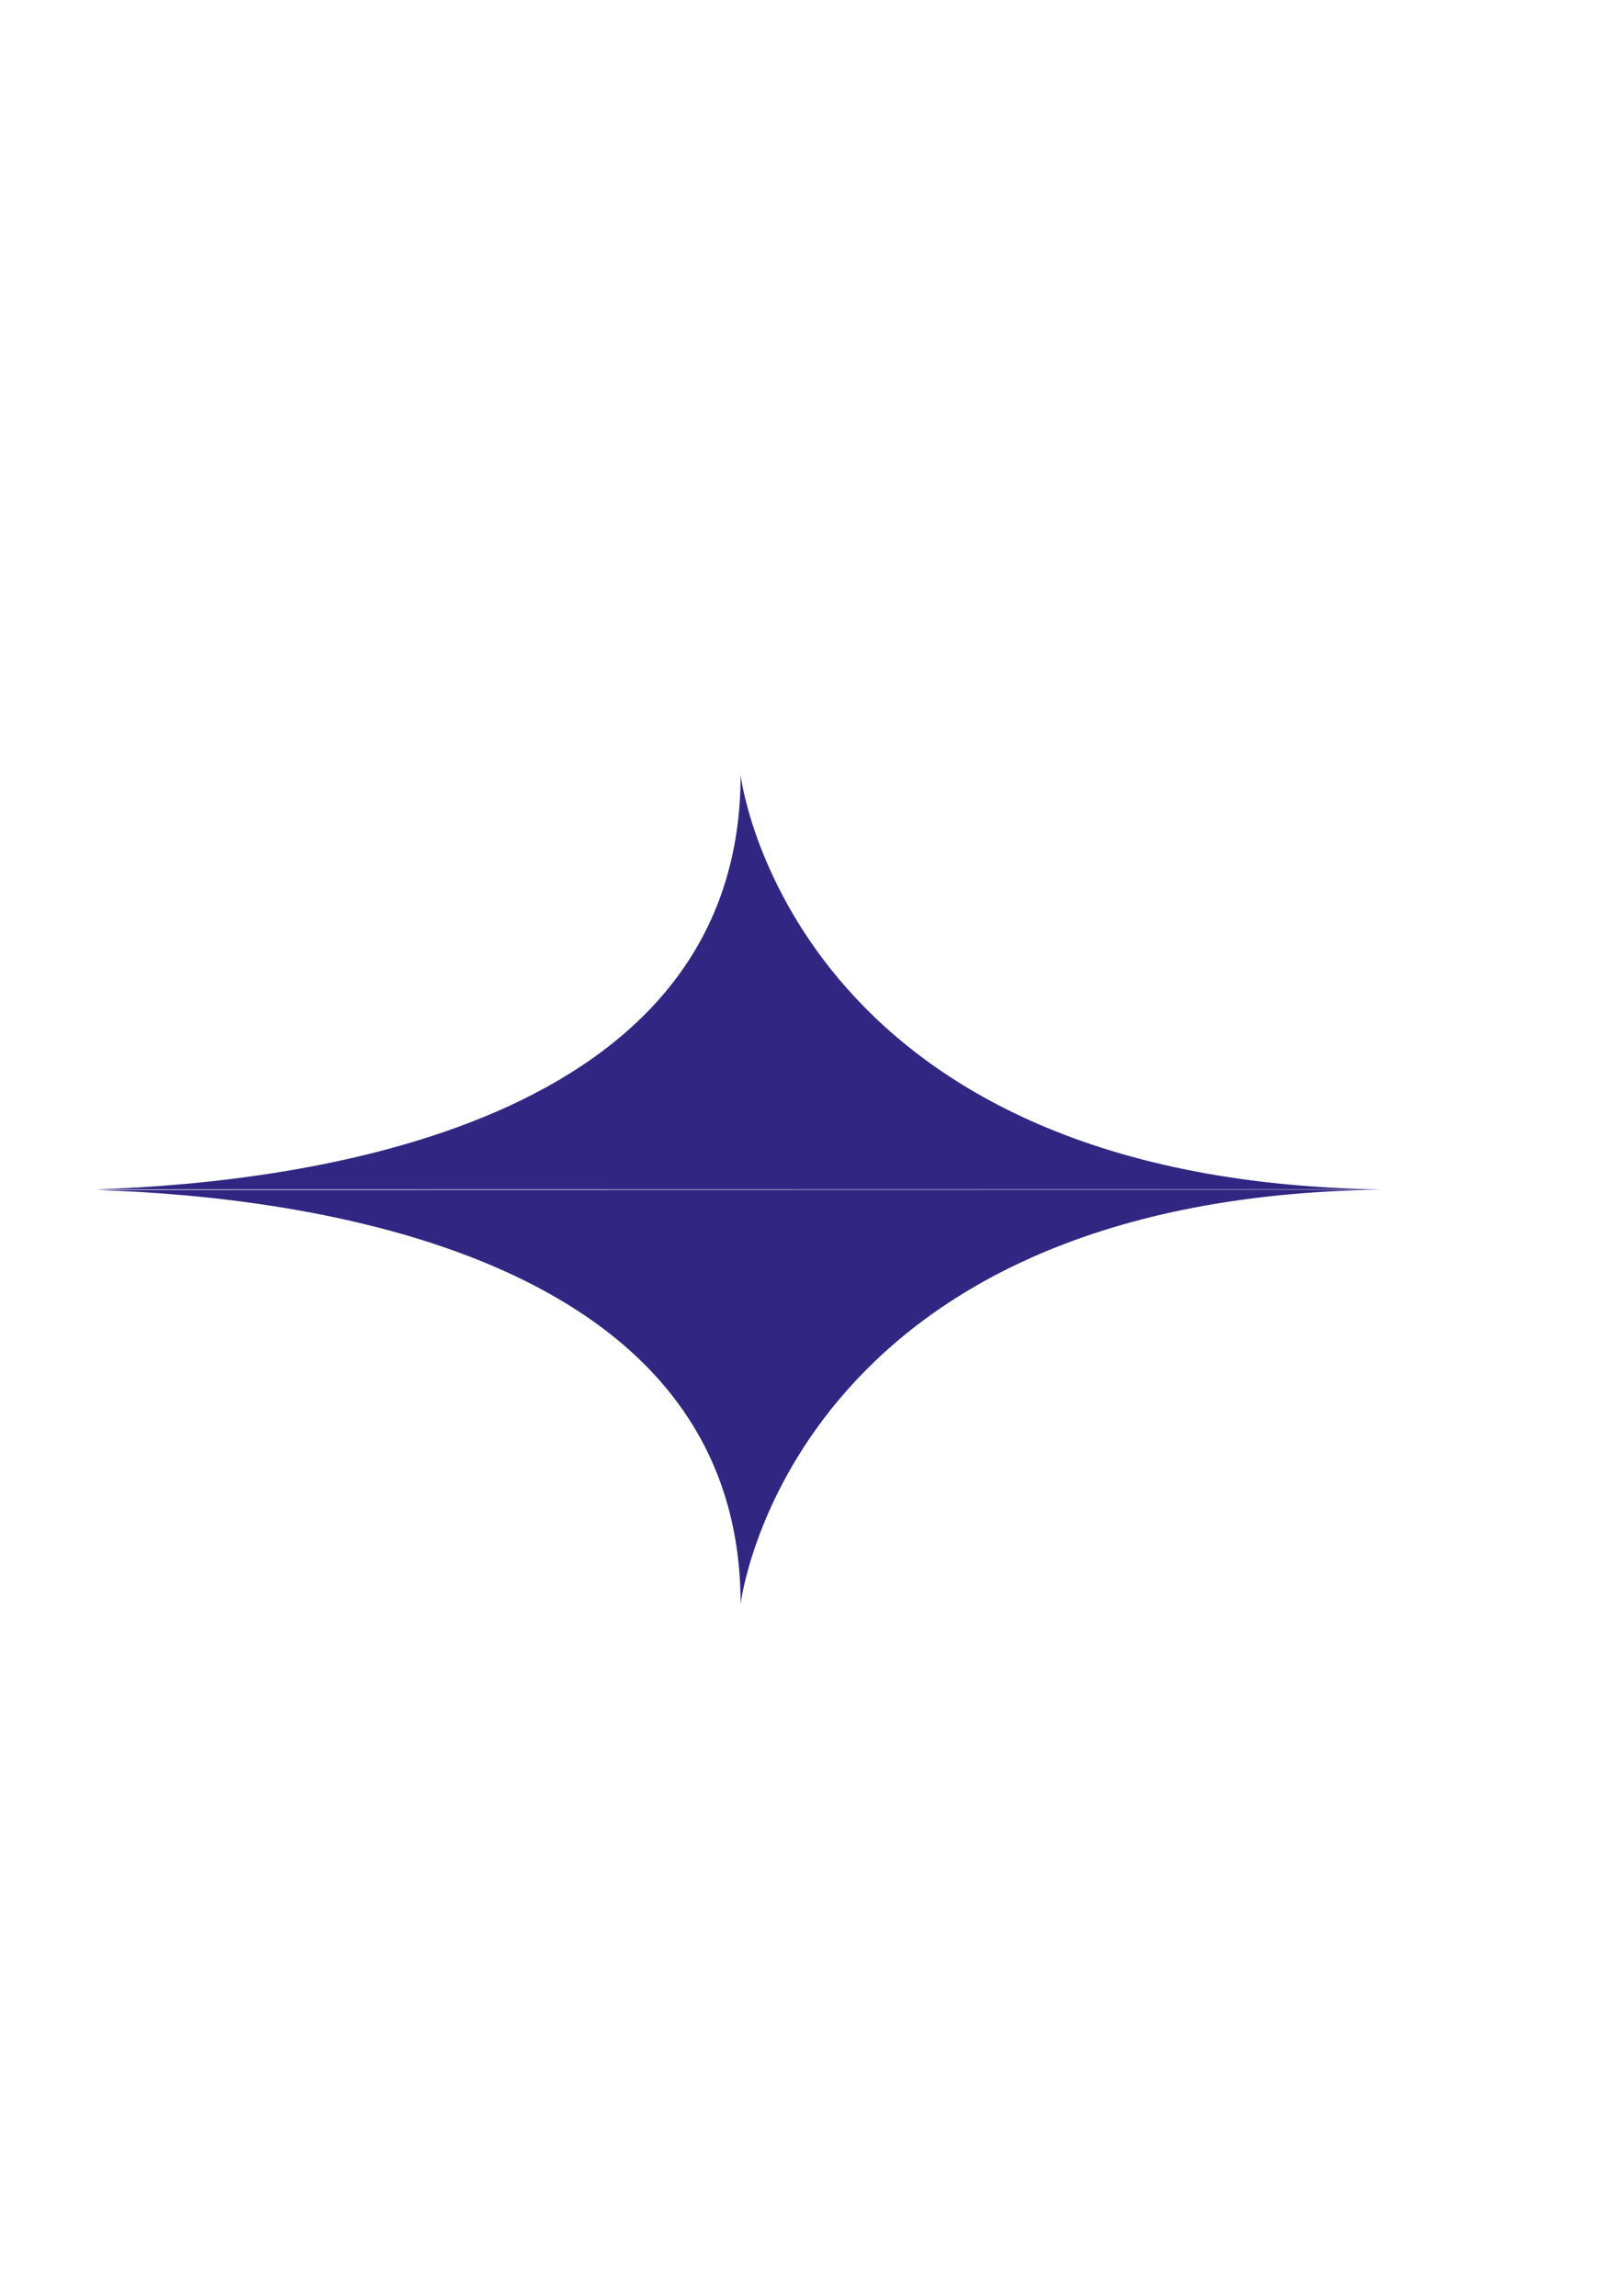 <svg width="54" height="77" viewBox="0 0 54 77" fill="none" xmlns="http://www.w3.org/2000/svg">
<path d="M24.84 26C24.84 37.78 10.241 39.66 3.23 39.89H46.321C26.471 39.6 24.84 26 24.84 26Z" fill="#312783"/>
<path d="M3.23 39.91C10.23 40.13 24.84 42.01 24.84 53.79C24.84 53.79 26.471 40.16 46.321 39.9L3.23 39.91Z" fill="#312783"/>
</svg>
